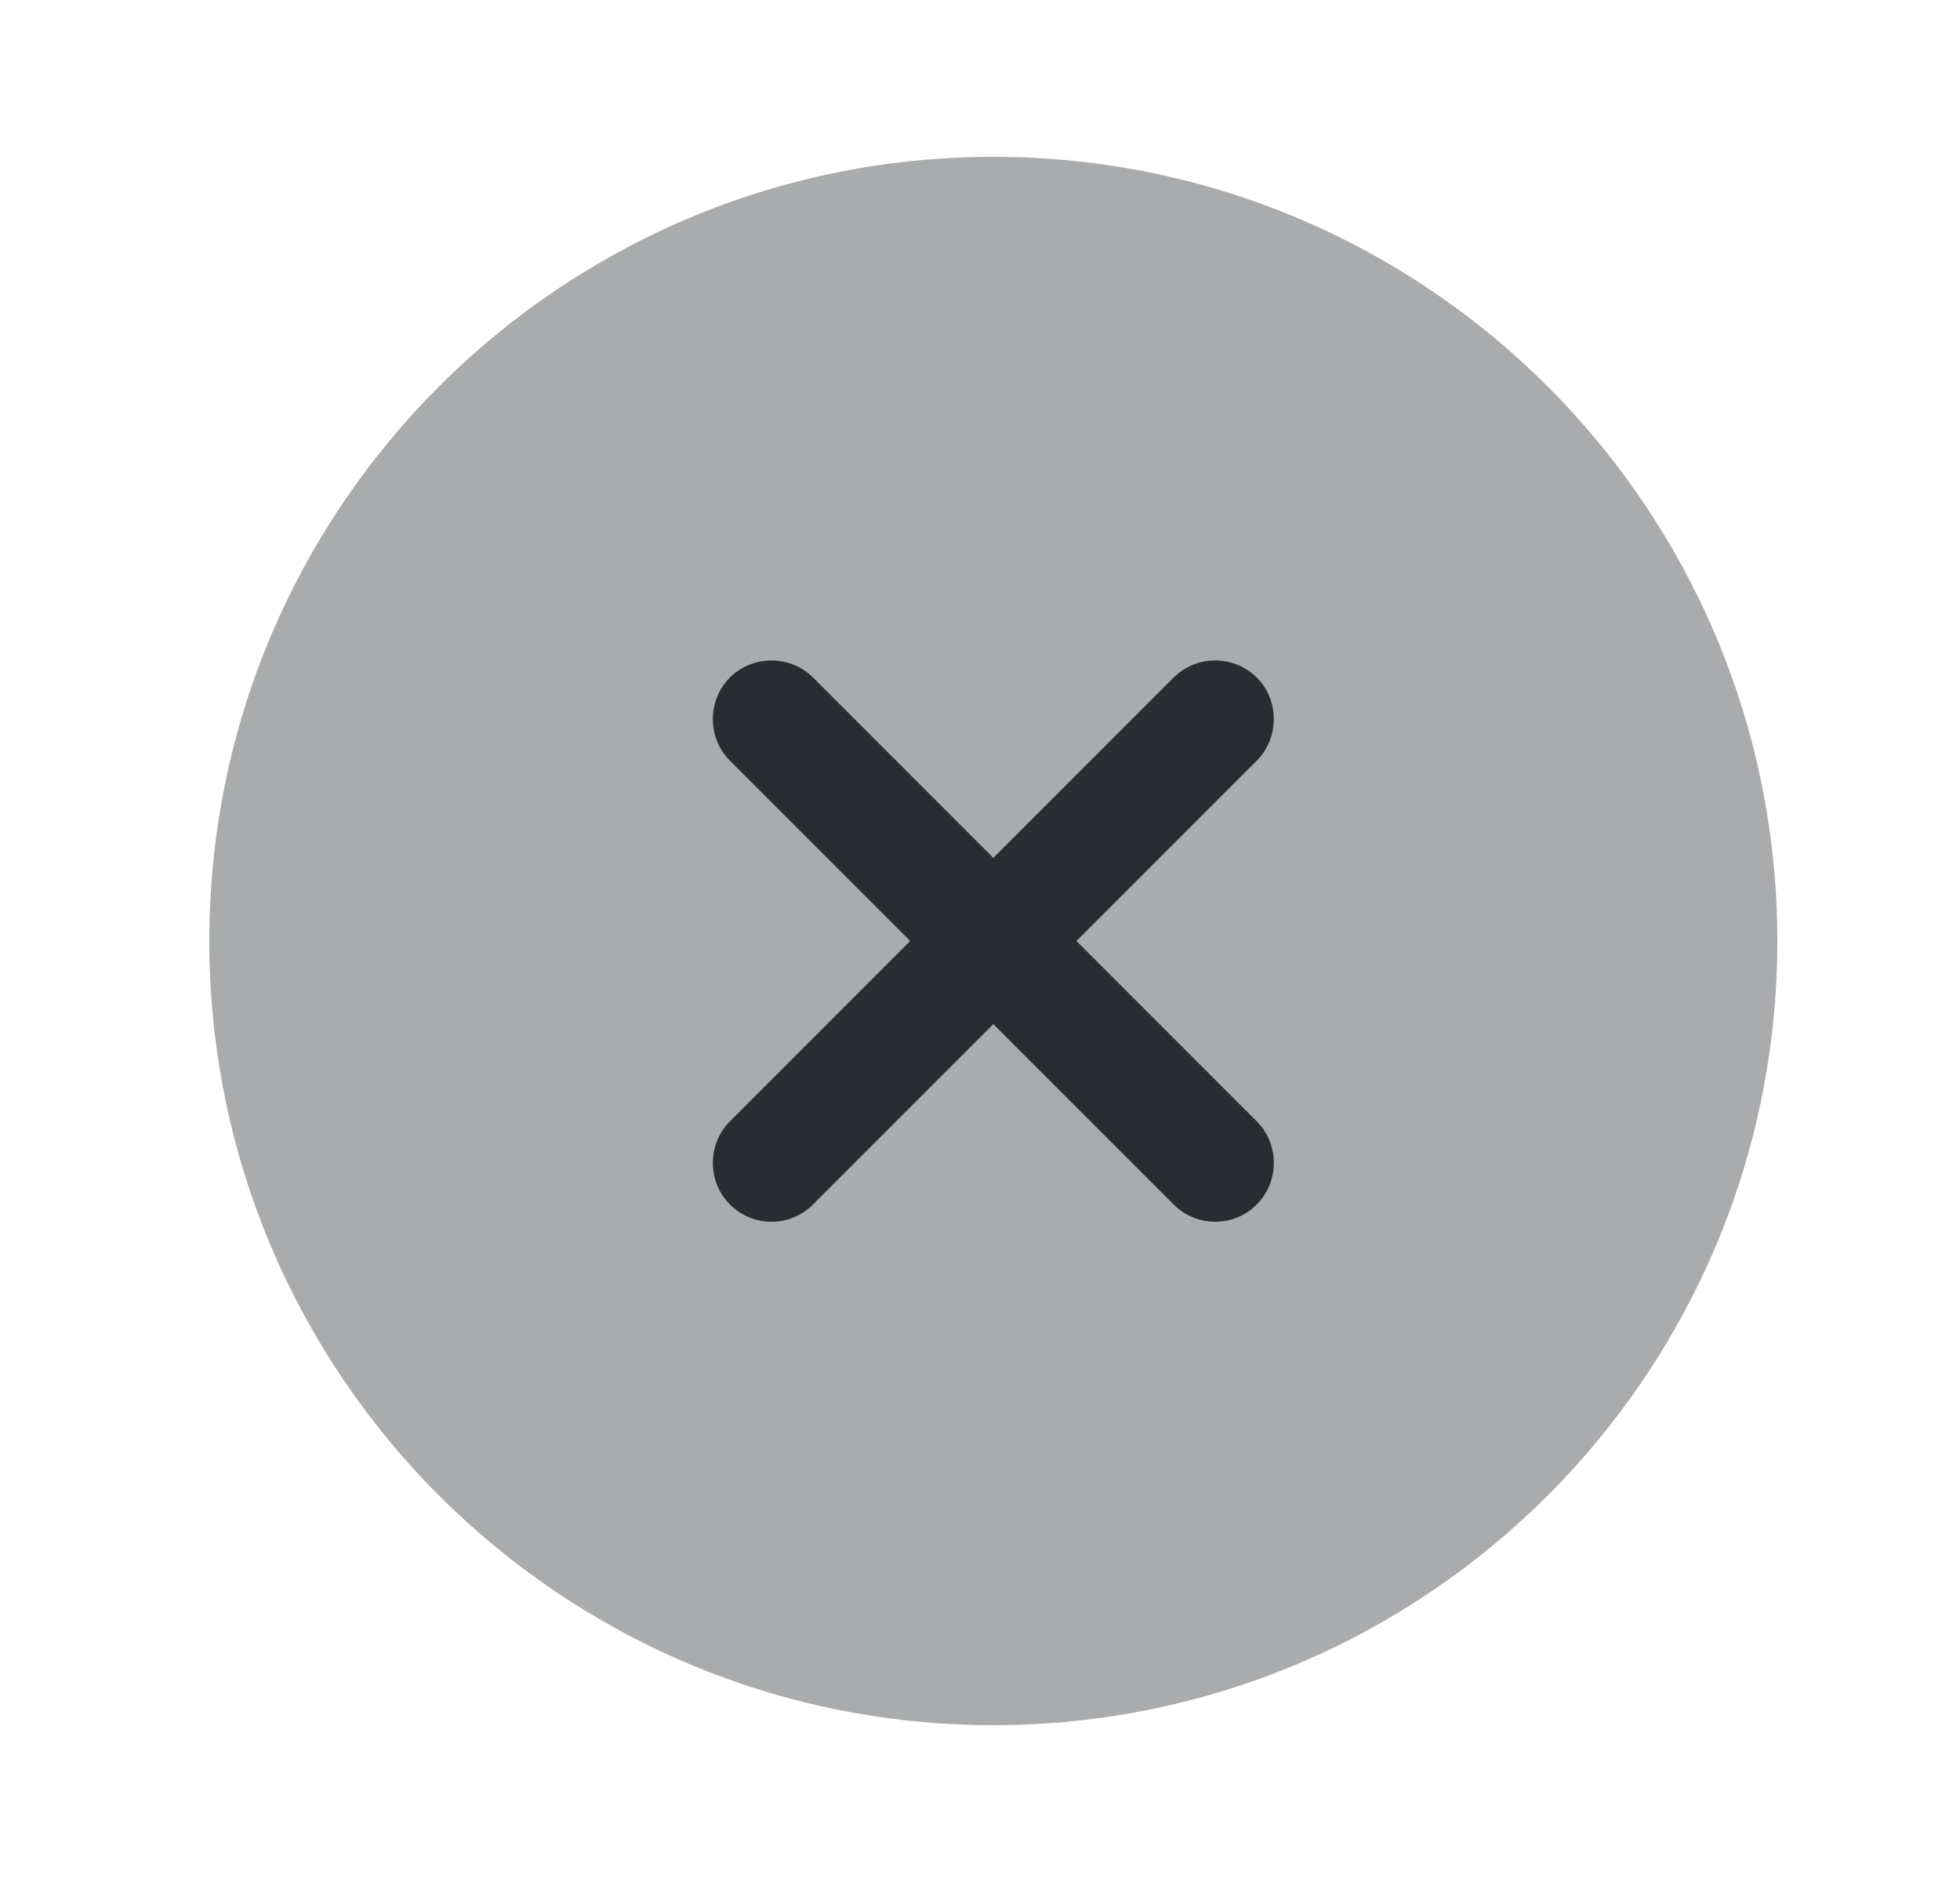<svg width="25" height="24" viewBox="0 0 25 24" fill="none" xmlns="http://www.w3.org/2000/svg">
<path opacity="0.4" d="M12.67 22C18.193 22 22.67 17.523 22.67 12C22.67 6.477 18.193 2 12.67 2C7.147 2 2.67 6.477 2.67 12C2.67 17.523 7.147 22 12.67 22Z" fill="#292D32"/>
<path d="M13.73 12L16.03 9.7C16.32 9.41 16.32 8.93 16.03 8.64C15.74 8.35 15.26 8.35 14.97 8.64L12.67 10.94L10.37 8.64C10.08 8.35 9.6 8.35 9.31 8.64C9.02 8.93 9.02 9.41 9.31 9.7L11.61 12L9.31 14.3C9.02 14.59 9.02 15.07 9.31 15.36C9.46 15.51 9.65 15.58 9.84 15.58C10.03 15.58 10.22 15.51 10.37 15.36L12.67 13.06L14.97 15.36C15.12 15.51 15.31 15.58 15.5 15.58C15.69 15.58 15.88 15.51 16.03 15.36C16.32 15.07 16.32 14.59 16.03 14.3L13.73 12Z" fill="#292D32"/>
</svg>
